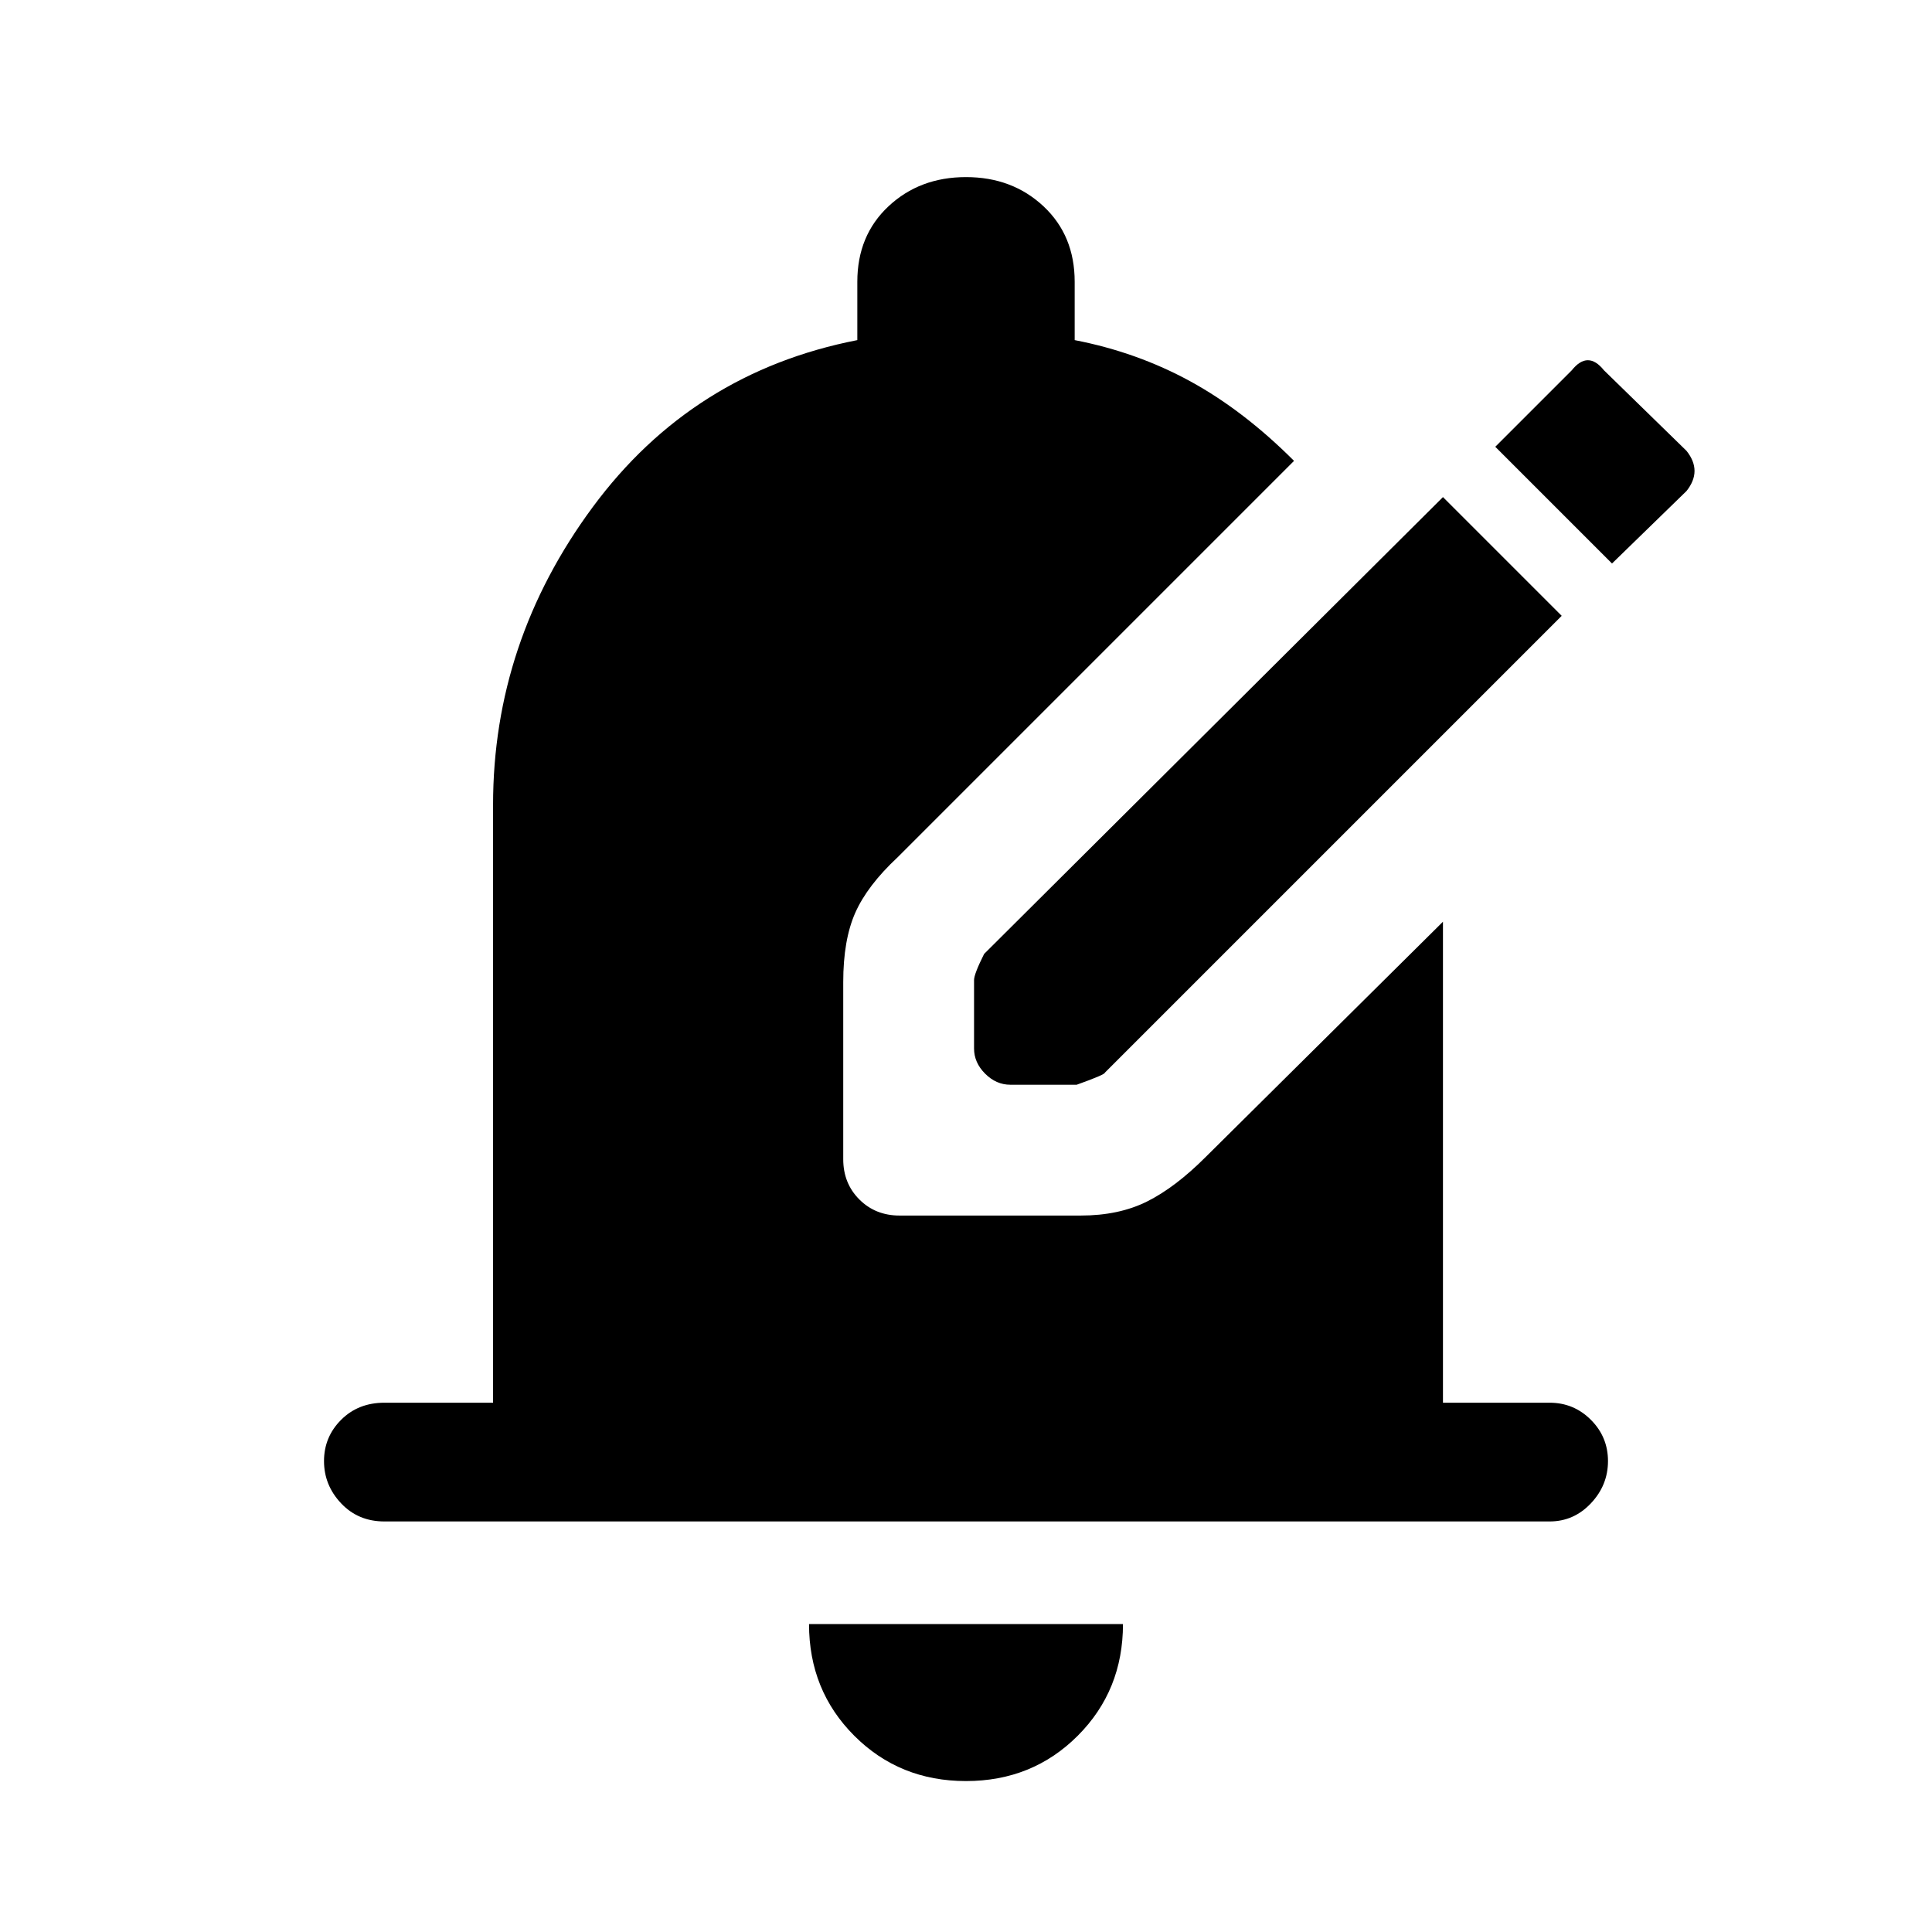 <svg xmlns="http://www.w3.org/2000/svg" height="48" width="48"><path d="M25.1 26.95Q24.75 26.95 24.475 26.675Q24.2 26.4 24.2 26.05V24.35Q24.2 24.2 24.45 23.7L35.85 12.35L38.8 15.3L27.45 26.65Q27.45 26.7 26.75 26.95ZM40.05 14 37.15 11.1 39.05 9.2Q39.25 8.95 39.45 8.95Q39.65 8.95 39.85 9.2L41.9 11.2Q42.1 11.45 42.1 11.7Q42.1 11.95 41.9 12.2ZM24 44.25Q22.35 44.25 21.225 43.125Q20.1 42 20.1 40.35H27.9Q27.9 42 26.775 43.125Q25.65 44.25 24 44.25ZM9.55 37.8Q8.9 37.8 8.475 37.35Q8.05 36.9 8.05 36.3Q8.05 35.7 8.475 35.275Q8.9 34.85 9.55 34.85H12.25V20Q12.25 15.95 14.725 12.6Q17.2 9.25 21.3 8.45V7Q21.3 5.85 22.075 5.125Q22.85 4.4 24 4.4Q25.15 4.4 25.925 5.125Q26.7 5.85 26.7 7V8.45Q28.25 8.75 29.575 9.475Q30.9 10.2 32.15 11.45L22.3 21.3Q21.55 22 21.25 22.675Q20.95 23.35 20.95 24.4V28.8Q20.95 29.4 21.35 29.8Q21.75 30.2 22.35 30.2H26.85Q27.8 30.2 28.5 29.85Q29.2 29.5 29.95 28.75L35.85 22.9V34.85H38.5Q39.1 34.85 39.525 35.275Q39.95 35.7 39.95 36.3Q39.95 36.9 39.525 37.35Q39.1 37.8 38.5 37.8Z"/></svg>
